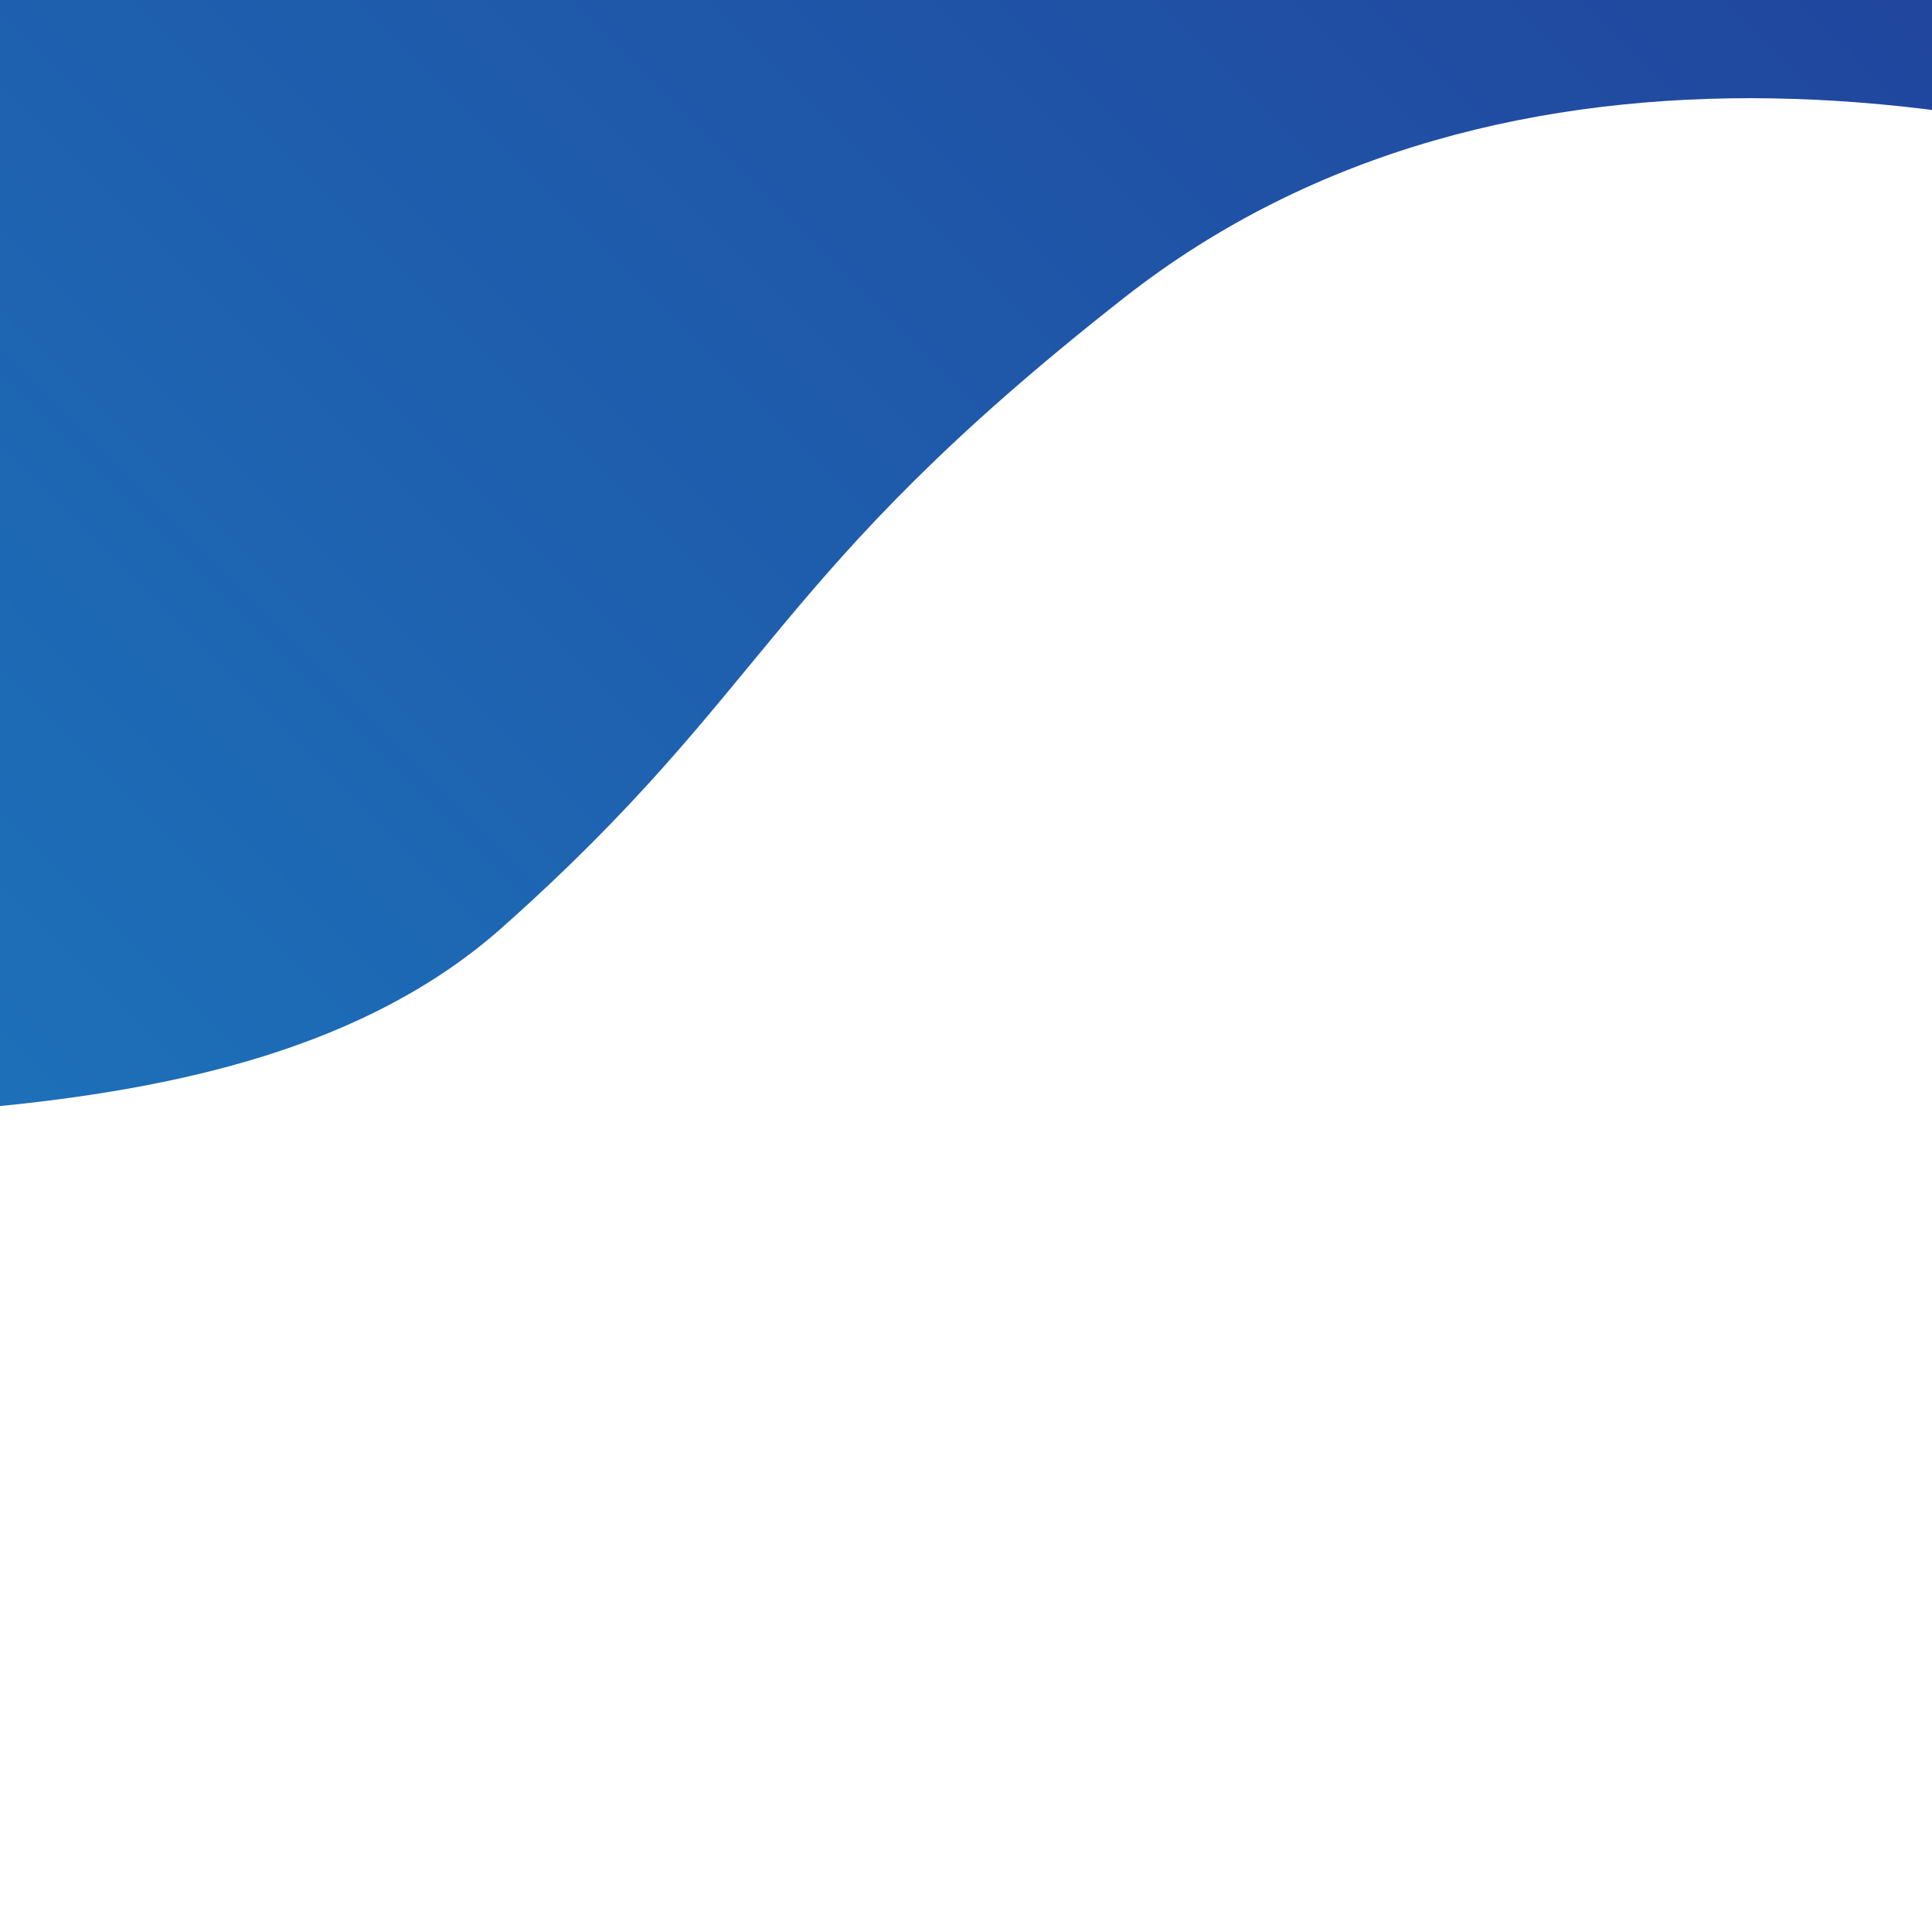 <?xml version="1.0" encoding="utf-8"?>
<!-- Generator: Adobe Illustrator 23.0.6, SVG Export Plug-In . SVG Version: 6.00 Build 0)  -->
<svg version="1.1" id="Layer_1" xmlns="http://www.w3.org/2000/svg" xmlns:xlink="http://www.w3.org/1999/xlink" x="0px" y="0px"
	 viewBox="0 0 500 500" style="enable-background:new 0 0 500 500;" xml:space="preserve">
<style type="text/css">
	.st0{fill:url(#SVGID_1_);}
</style>
<linearGradient id="SVGID_1_" gradientUnits="userSpaceOnUse" x1="-35.486" y1="644.473" x2="461.816" y2="147.171" gradientTransform="matrix(1 0 0 1 0 -292)">
	<stop  offset="0" style="stop-color:#1C75BC"/>
	<stop  offset="1" style="stop-color:#21409A"/>
</linearGradient>
<path class="st0" d="M-130,297c62.6-14.5,189.6,5.6,260-57s68.8-90.7,161-163c98.3-77.1,237-56,337-13
	c70.8,43.3-65.9-123.2-65.9-123.2L-46.2-37.5L-130,297z"/>
</svg>
